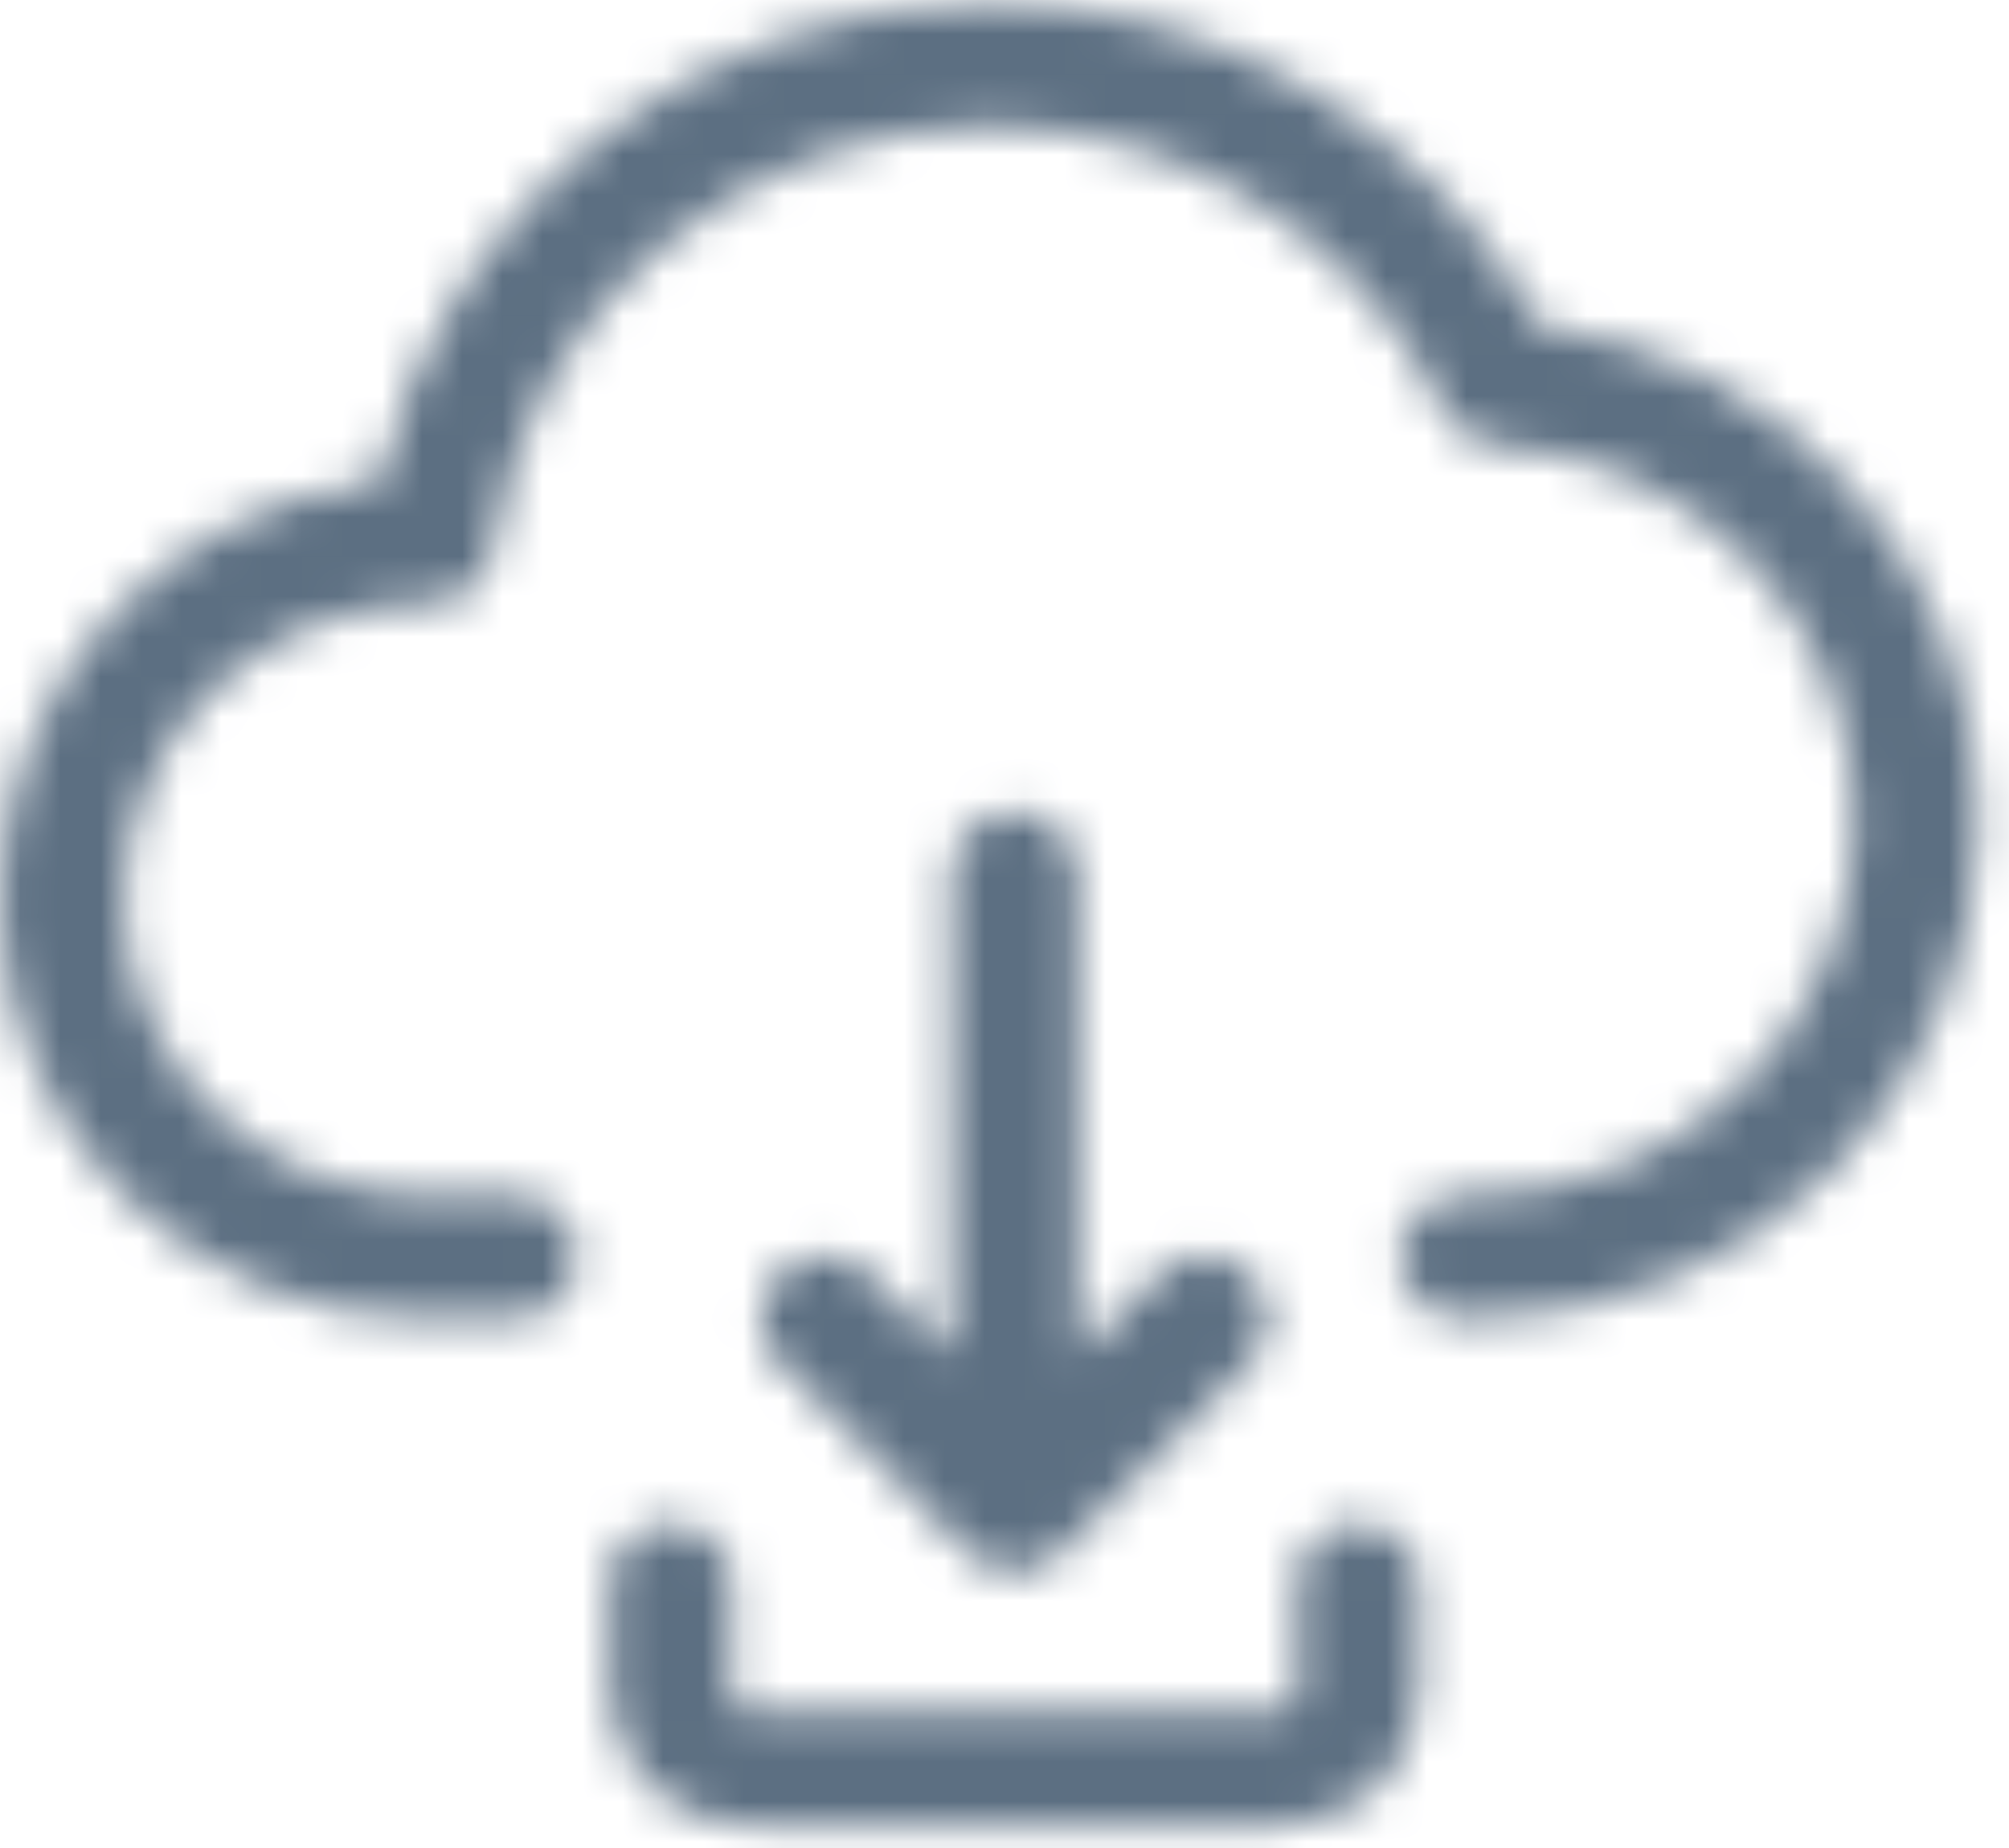 <svg xmlns="http://www.w3.org/2000/svg" xmlns:xlink="http://www.w3.org/1999/xlink" width="50" height="46" viewBox="0 0 50 46">
  <defs>
    <path id="dashboard-bonus-3-copy-3-a" d="M33.812,38.594 C34.645,38.594 35.322,39.225 35.322,40.003 L35.322,40.003 L35.322,42.822 C35.322,44.636 33.741,46.111 31.798,46.111 L31.798,46.111 L18.707,46.111 C16.764,46.111 15.183,44.636 15.183,42.822 L15.183,42.822 L15.183,40.003 C15.183,39.225 15.86,38.594 16.693,38.594 C17.527,38.594 18.204,39.225 18.204,40.003 L18.204,40.003 L18.204,42.822 C18.204,43.082 18.429,43.292 18.707,43.292 L18.707,43.292 L31.798,43.292 C32.076,43.292 32.301,43.082 32.301,42.822 L32.301,42.822 L32.301,40.003 C32.301,39.225 32.978,38.594 33.812,38.594 Z M25.25,20.858 C26.121,20.858 26.828,21.565 26.828,22.437 L26.828,22.437 L26.828,34.411 L28.871,32.367 C29.488,31.751 30.487,31.751 31.103,32.367 C31.72,32.984 31.72,33.983 31.103,34.6 L31.103,34.6 L26.37,39.335 C26.058,39.644 25.654,39.798 25.25,39.798 C24.846,39.798 24.443,39.644 24.135,39.335 L24.135,39.335 L19.402,34.6 C18.785,33.983 18.785,32.984 19.402,32.367 C20.018,31.751 21.017,31.751 21.634,32.367 L21.634,32.367 L23.673,34.406 L23.673,22.437 C23.673,21.565 24.379,20.858 25.25,20.858 Z M24.621,0.72 C30.344,0.72 35.621,3.849 38.313,8.762 C44.509,9.542 49.242,14.782 49.242,21.061 C49.242,27.911 43.6,33.485 36.665,33.485 L36.665,33.485 L36.388,33.485 C35.539,33.485 34.849,32.797 34.849,31.949 C34.849,31.101 35.539,30.413 36.388,30.413 L36.388,30.413 L36.665,30.413 C41.903,30.413 46.165,26.217 46.165,21.061 C46.165,16.111 42.246,12.02 37.242,11.748 C36.677,11.717 36.175,11.379 35.935,10.869 C33.901,6.571 29.461,3.792 24.621,3.792 C18.433,3.792 13.117,8.332 12.255,14.35 C12.146,15.106 11.498,15.669 10.731,15.669 C6.438,15.669 3.078,18.976 3.078,23.041 C3.078,27.106 6.441,30.413 10.571,30.413 L10.571,30.413 L12.824,30.413 C13.673,30.413 14.362,31.101 14.362,31.949 C14.362,32.797 13.673,33.485 12.824,33.485 L12.824,33.485 L10.571,33.485 C4.744,33.485 3.84706436e-05,28.799 3.84706436e-05,23.041 C3.84706436e-05,17.66 4.143,13.214 9.444,12.657 C11.039,5.768 17.348,0.72 24.621,0.72 Z"/>
  </defs>
  <g fill="none" fill-rule="evenodd" transform="translate(0 -.656)">
    <mask id="dashboard-bonus-3-copy-3-b" fill="#fff">
      <use xlink:href="#dashboard-bonus-3-copy-3-a"/>
    </mask>
    <g fill="#5C6F82" mask="url(#dashboard-bonus-3-copy-3-b)">
      <rect width="132" height="132" transform="translate(-69 -44)"/>
    </g>
  </g>
</svg>
